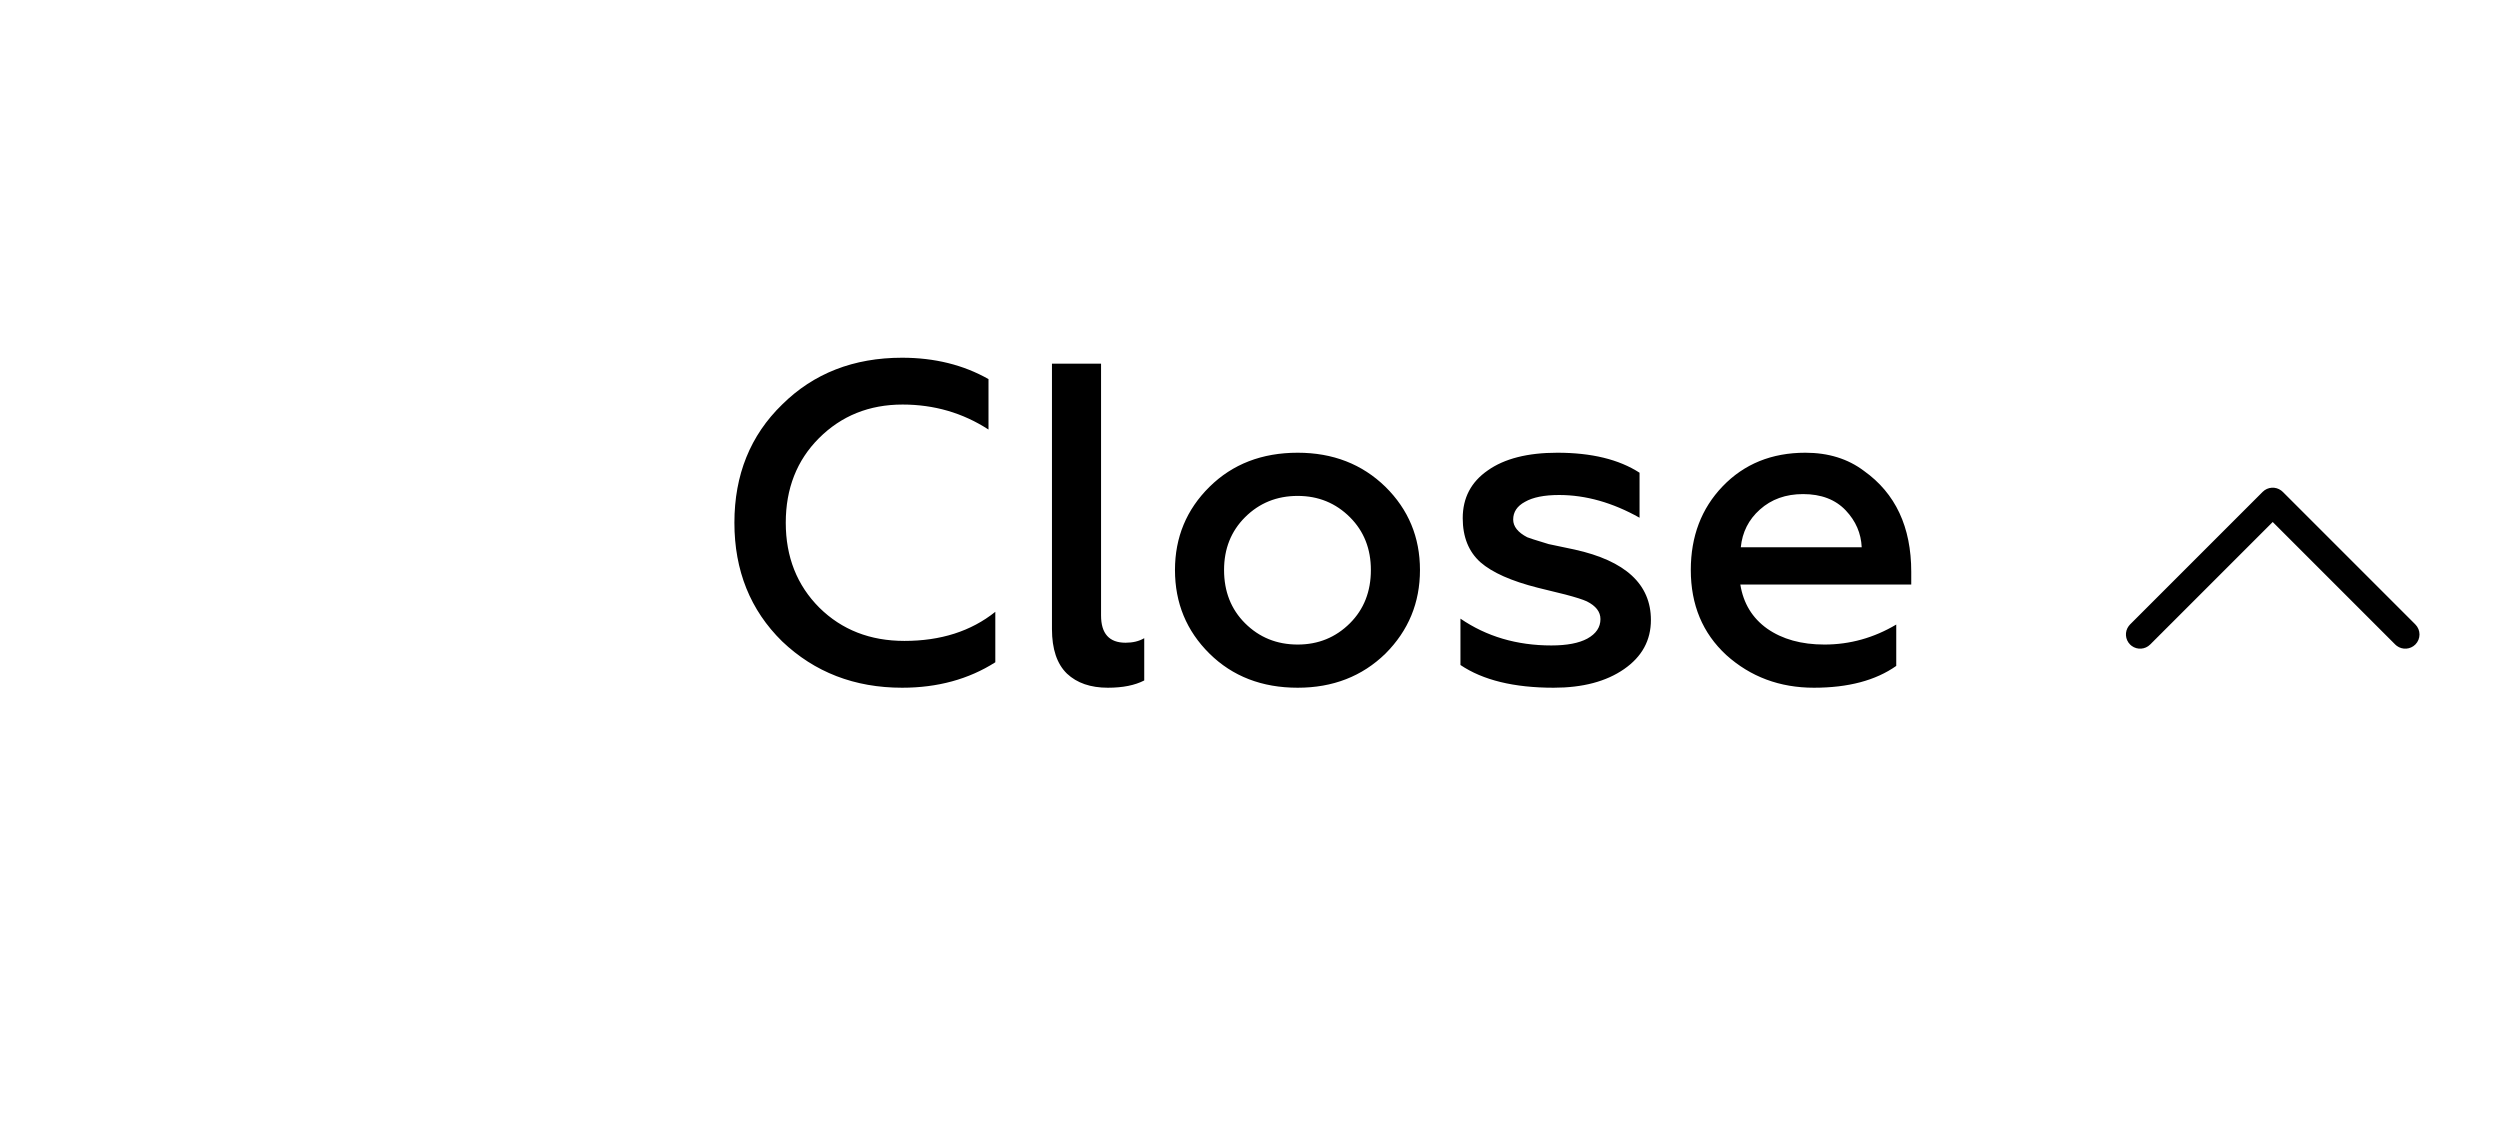 <svg width="88" height="40" viewBox="0 0 88 40" fill="none" xmlns="http://www.w3.org/2000/svg">
<path d="M31.755 24.208C30.081 24.208 28.673 23.664 27.531 22.576C26.411 21.477 25.851 20.085 25.851 18.4C25.851 16.715 26.411 15.328 27.531 14.24C28.641 13.141 30.049 12.592 31.755 12.592C32.897 12.592 33.91 12.843 34.795 13.344V15.12C33.889 14.533 32.881 14.24 31.771 14.24C30.598 14.24 29.617 14.635 28.827 15.424C28.049 16.203 27.659 17.195 27.659 18.4C27.659 19.605 28.054 20.603 28.843 21.392C29.633 22.171 30.63 22.56 31.835 22.56C33.115 22.56 34.182 22.219 35.035 21.536V23.312C34.097 23.909 33.003 24.208 31.755 24.208ZM38.997 24.208C38.389 24.208 37.909 24.043 37.557 23.712C37.205 23.371 37.029 22.848 37.029 22.144V12.8H38.757V21.664C38.757 22.304 39.045 22.624 39.621 22.624C39.877 22.624 40.096 22.571 40.277 22.464V23.952C39.946 24.123 39.52 24.208 38.997 24.208ZM45.679 22.688C46.405 22.688 47.018 22.437 47.52 21.936C48.01 21.445 48.255 20.821 48.255 20.064C48.255 19.317 48.01 18.699 47.52 18.208C47.018 17.707 46.405 17.456 45.679 17.456C44.944 17.456 44.325 17.707 43.824 18.208C43.333 18.699 43.087 19.317 43.087 20.064C43.087 20.821 43.333 21.445 43.824 21.936C44.325 22.437 44.944 22.688 45.679 22.688ZM45.679 24.208C44.421 24.208 43.386 23.808 42.575 23.008C41.765 22.208 41.359 21.227 41.359 20.064C41.359 18.912 41.765 17.936 42.575 17.136C43.386 16.336 44.421 15.936 45.679 15.936C46.917 15.936 47.946 16.336 48.767 17.136C49.578 17.936 49.983 18.912 49.983 20.064C49.983 21.216 49.578 22.197 48.767 23.008C47.946 23.808 46.917 24.208 45.679 24.208ZM54.688 24.208C53.291 24.208 52.198 23.941 51.408 23.408V21.776C52.326 22.405 53.392 22.72 54.608 22.72C55.152 22.72 55.574 22.64 55.872 22.48C56.182 22.309 56.336 22.08 56.336 21.792C56.336 21.536 56.176 21.328 55.856 21.168C55.718 21.104 55.467 21.024 55.104 20.928L54.128 20.688C53.2 20.453 52.528 20.155 52.112 19.792C51.696 19.419 51.488 18.901 51.488 18.24C51.488 17.525 51.782 16.965 52.368 16.56C52.955 16.144 53.771 15.936 54.816 15.936C56.022 15.936 56.987 16.171 57.712 16.64V18.224C56.763 17.691 55.819 17.424 54.88 17.424C54.358 17.424 53.958 17.504 53.68 17.664C53.403 17.813 53.264 18.021 53.264 18.288C53.264 18.533 53.43 18.741 53.76 18.912C53.803 18.933 54.054 19.013 54.512 19.152L55.424 19.344C57.216 19.739 58.112 20.565 58.112 21.824C58.112 22.539 57.798 23.115 57.168 23.552C56.539 23.989 55.712 24.208 54.688 24.208ZM59.516 20.064C59.516 18.88 59.889 17.899 60.636 17.12C61.393 16.331 62.364 15.936 63.548 15.936C64.358 15.936 65.046 16.149 65.612 16.576C66.721 17.365 67.276 18.549 67.276 20.128V20.576H61.26C61.366 21.237 61.681 21.755 62.204 22.128C62.737 22.501 63.409 22.688 64.22 22.688C65.116 22.688 65.958 22.453 66.748 21.984V23.44C66.022 23.952 65.057 24.208 63.852 24.208C62.646 24.208 61.617 23.824 60.764 23.056C59.932 22.288 59.516 21.291 59.516 20.064ZM61.276 19.264H65.532C65.51 18.773 65.324 18.341 64.972 17.968C64.609 17.584 64.108 17.392 63.468 17.392C62.86 17.392 62.353 17.573 61.948 17.936C61.553 18.288 61.329 18.731 61.276 19.264Z" fill="black"/>
<path d="M85.02 22.687C84.842 22.864 84.564 22.881 84.368 22.735L84.312 22.687L79.999 18.374L75.686 22.687C75.509 22.864 75.231 22.881 75.035 22.735L74.979 22.687C74.802 22.509 74.785 22.232 74.931 22.036L74.979 21.98L79.646 17.313C79.823 17.136 80.101 17.119 80.297 17.265L80.353 17.313L85.02 21.98C85.215 22.175 85.215 22.492 85.02 22.687Z" fill="black"/>
</svg>
